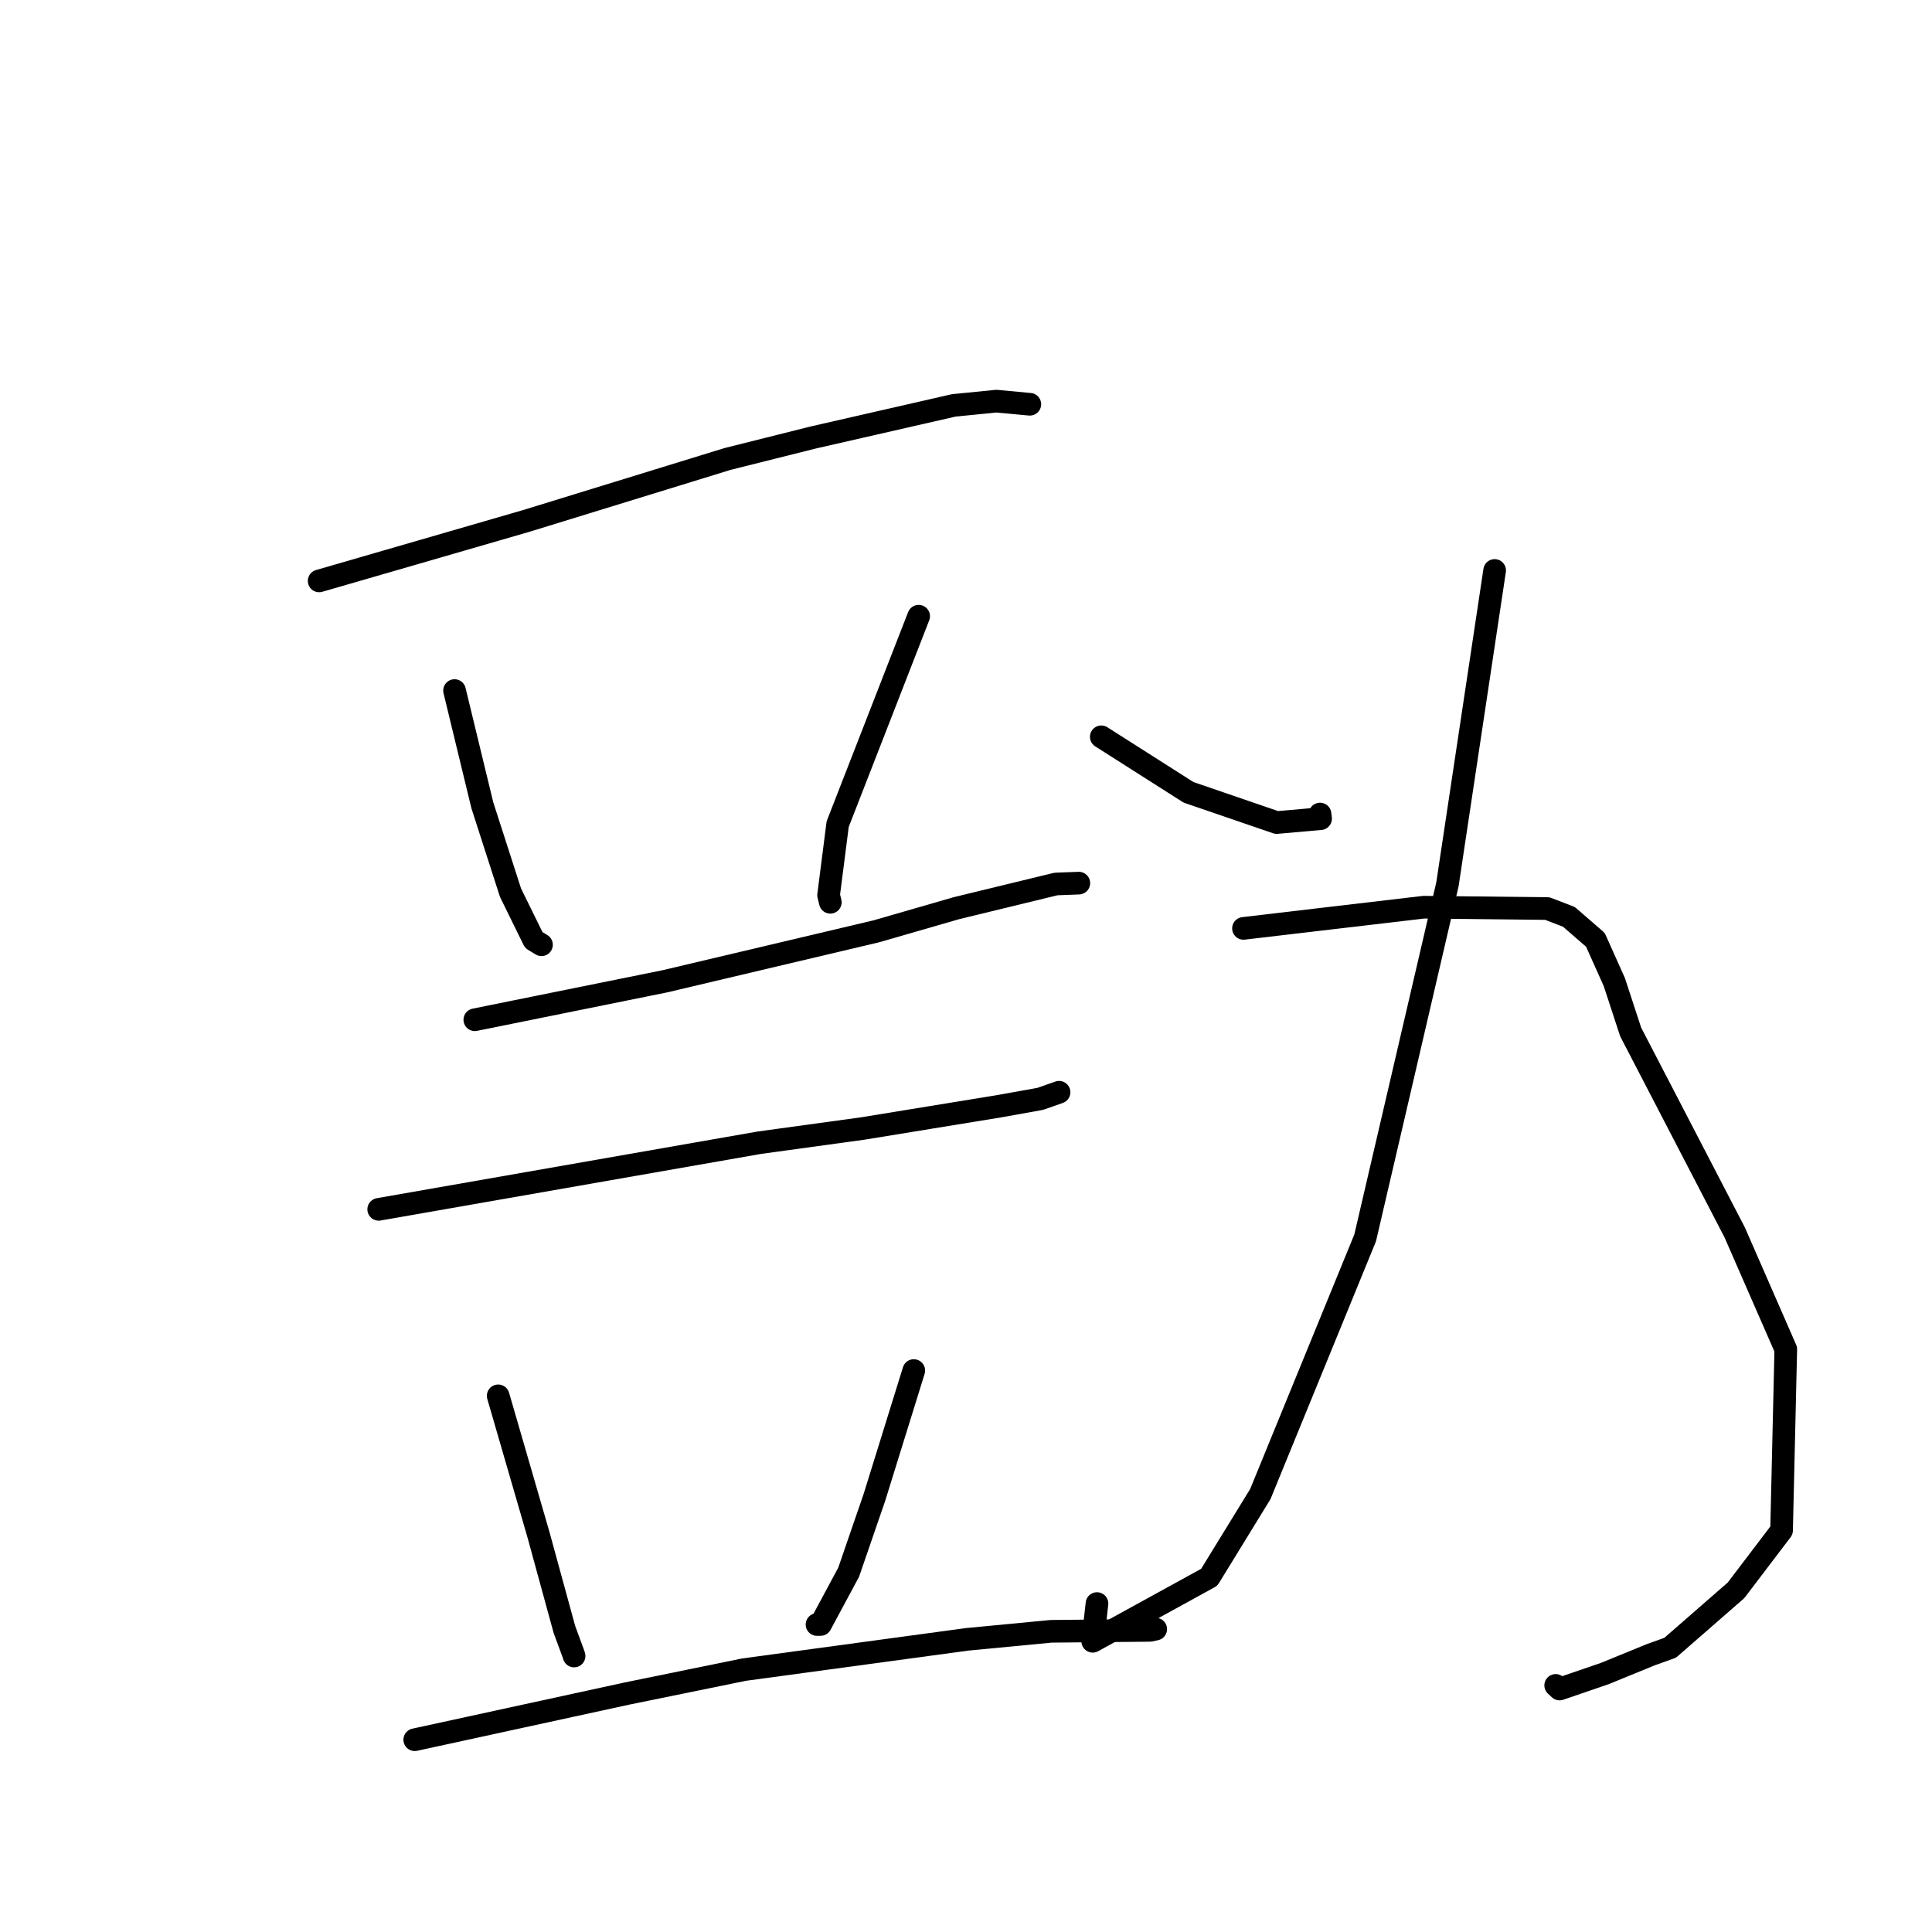 <?xml version="1.0" standalone="no"?>
    <svg width="256" height="256" xmlns="http://www.w3.org/2000/svg" version="1.1">
    <polyline stroke="black" stroke-width="3" stroke-linecap="round" fill="transparent" stroke-linejoin="round" points="42.288 76.975 56.002 73.003 69.715 69.031 96.399 60.817 107.705 57.982 126.378 53.716 132.034 53.154 136.299 53.554 136.423 53.563 136.449 53.565 136.459 53.565 " />
        <polyline stroke="black" stroke-width="3" stroke-linecap="round" fill="transparent" stroke-linejoin="round" points="60.229 91.502 62.07 99.101 63.911 106.7 67.647 118.291 70.727 124.56 71.488 125.025 71.75 125.185 " />
        <polyline stroke="black" stroke-width="3" stroke-linecap="round" fill="transparent" stroke-linejoin="round" points="121.728 81.651 118.471 90.012 115.215 98.374 110.997 109.199 109.792 118.613 110.022 119.557 " />
        <polyline stroke="black" stroke-width="3" stroke-linecap="round" fill="transparent" stroke-linejoin="round" points="62.916 135.123 75.52 132.573 88.124 130.022 116.115 123.404 126.746 120.334 139.914 117.135 142.918 117.021 142.951 117.019 " />
        <polyline stroke="black" stroke-width="3" stroke-linecap="round" fill="transparent" stroke-linejoin="round" points="50.181 160.246 75.404 155.83 100.627 151.414 114.298 149.536 132.399 146.582 137.841 145.605 140.292 144.743 140.317 144.734 140.327 144.731 140.331 144.729 " />
        <polyline stroke="black" stroke-width="3" stroke-linecap="round" fill="transparent" stroke-linejoin="round" points="66.012 184.956 68.687 194.178 71.363 203.4 73.471 211.104 74.784 215.902 76.008 219.225 76.07 219.43 " />
        <polyline stroke="black" stroke-width="3" stroke-linecap="round" fill="transparent" stroke-linejoin="round" points="121.082 181.606 118.47 190.017 115.859 198.428 112.453 208.323 108.73 215.253 108.26 215.258 " />
        <polyline stroke="black" stroke-width="3" stroke-linecap="round" fill="transparent" stroke-linejoin="round" points="54.956 230.523 69.024 227.462 83.093 224.4 98.579 221.236 128.157 217.22 139.289 216.156 152.39 216.031 153.087 215.878 153.14 215.866 " />
        <polyline stroke="black" stroke-width="3" stroke-linecap="round" fill="transparent" stroke-linejoin="round" points="145.926 97.631 151.706 101.309 157.486 104.987 169.168 108.993 174.985 108.478 174.91 107.864 " />
        <polyline stroke="black" stroke-width="3" stroke-linecap="round" fill="transparent" stroke-linejoin="round" points="198.049 75.589 194.921 96.383 191.794 117.177 180.892 164.021 167.002 197.968 160.229 208.999 144.794 217.478 145.356 212.48 " />
        <polyline stroke="black" stroke-width="3" stroke-linecap="round" fill="transparent" stroke-linejoin="round" points="164.766 123.016 176.711 121.612 188.656 120.209 205.03 120.387 207.891 121.49 211.397 124.53 213.905 130.127 216.069 136.734 229.852 163.292 236.626 178.791 236.067 202.785 230.026 210.732 221.305 218.337 218.713 219.268 212.637 221.755 206.658 223.804 206.136 223.324 " />
        </svg>